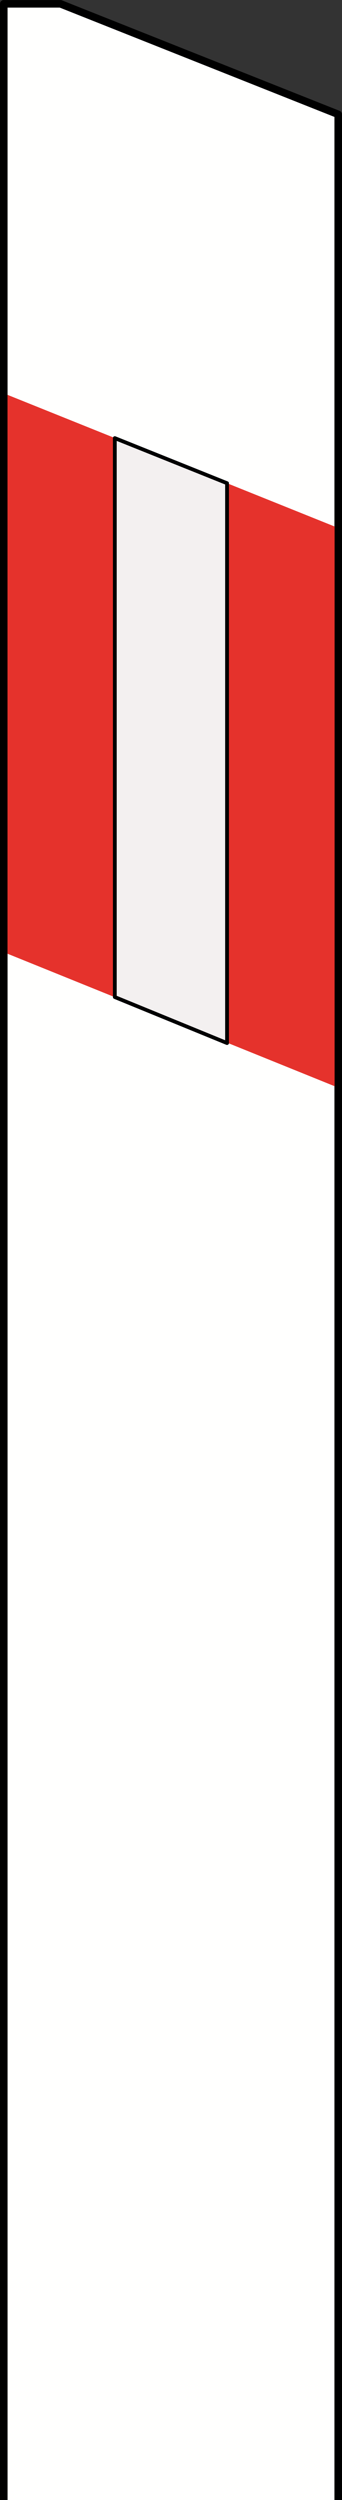 <?xml version="1.0" encoding="UTF-8" standalone="no"?>
<!-- Created with Inkscape (http://www.inkscape.org/) -->

<svg
   xmlns:svg="http://www.w3.org/2000/svg"
   xmlns="http://www.w3.org/2000/svg"
   version="1.1"
   width="90.5"
   height="661.495"
   id="svg3681">
  <rect width="100%" height="100%" fill="#333333" stroke="none"/>
  <title
     id="title4335">U-1a</title>
  <defs
     id="defs3683" />
  <g
     transform="translate(-76,-34.351)"
     id="layer1">
    <path
       d="m 165.5,695.862 0,-631.25 -73.5,-29.25 -15,0 0,660.5"
       id="path4308"
       style="fill:#fffffe;fill-opacity:1;stroke:#000000;stroke-width:2;stroke-linecap:butt;stroke-linejoin:round;stroke-miterlimit:4;stroke-opacity:1;stroke-dasharray:none" />
    <path
       d="m 164.541,321.755 0,-148.094 -86.554,-34.837 0,147.874 86.554,35.056 z"
       id="path4310"
       style="fill:#e5322c;fill-opacity:1;stroke:none" />
    <path
       d="m 136.08,162.203 -29.698,-11.932 0,147.896 29.698,12.175 0,-148.139 z"
       id="path4260"
       style="fill:#f3f0f0;fill-opacity:1;stroke:#000000;stroke-width:1px;stroke-linecap:round;stroke-linejoin:round;stroke-opacity:1" />
    </g>
</svg>

